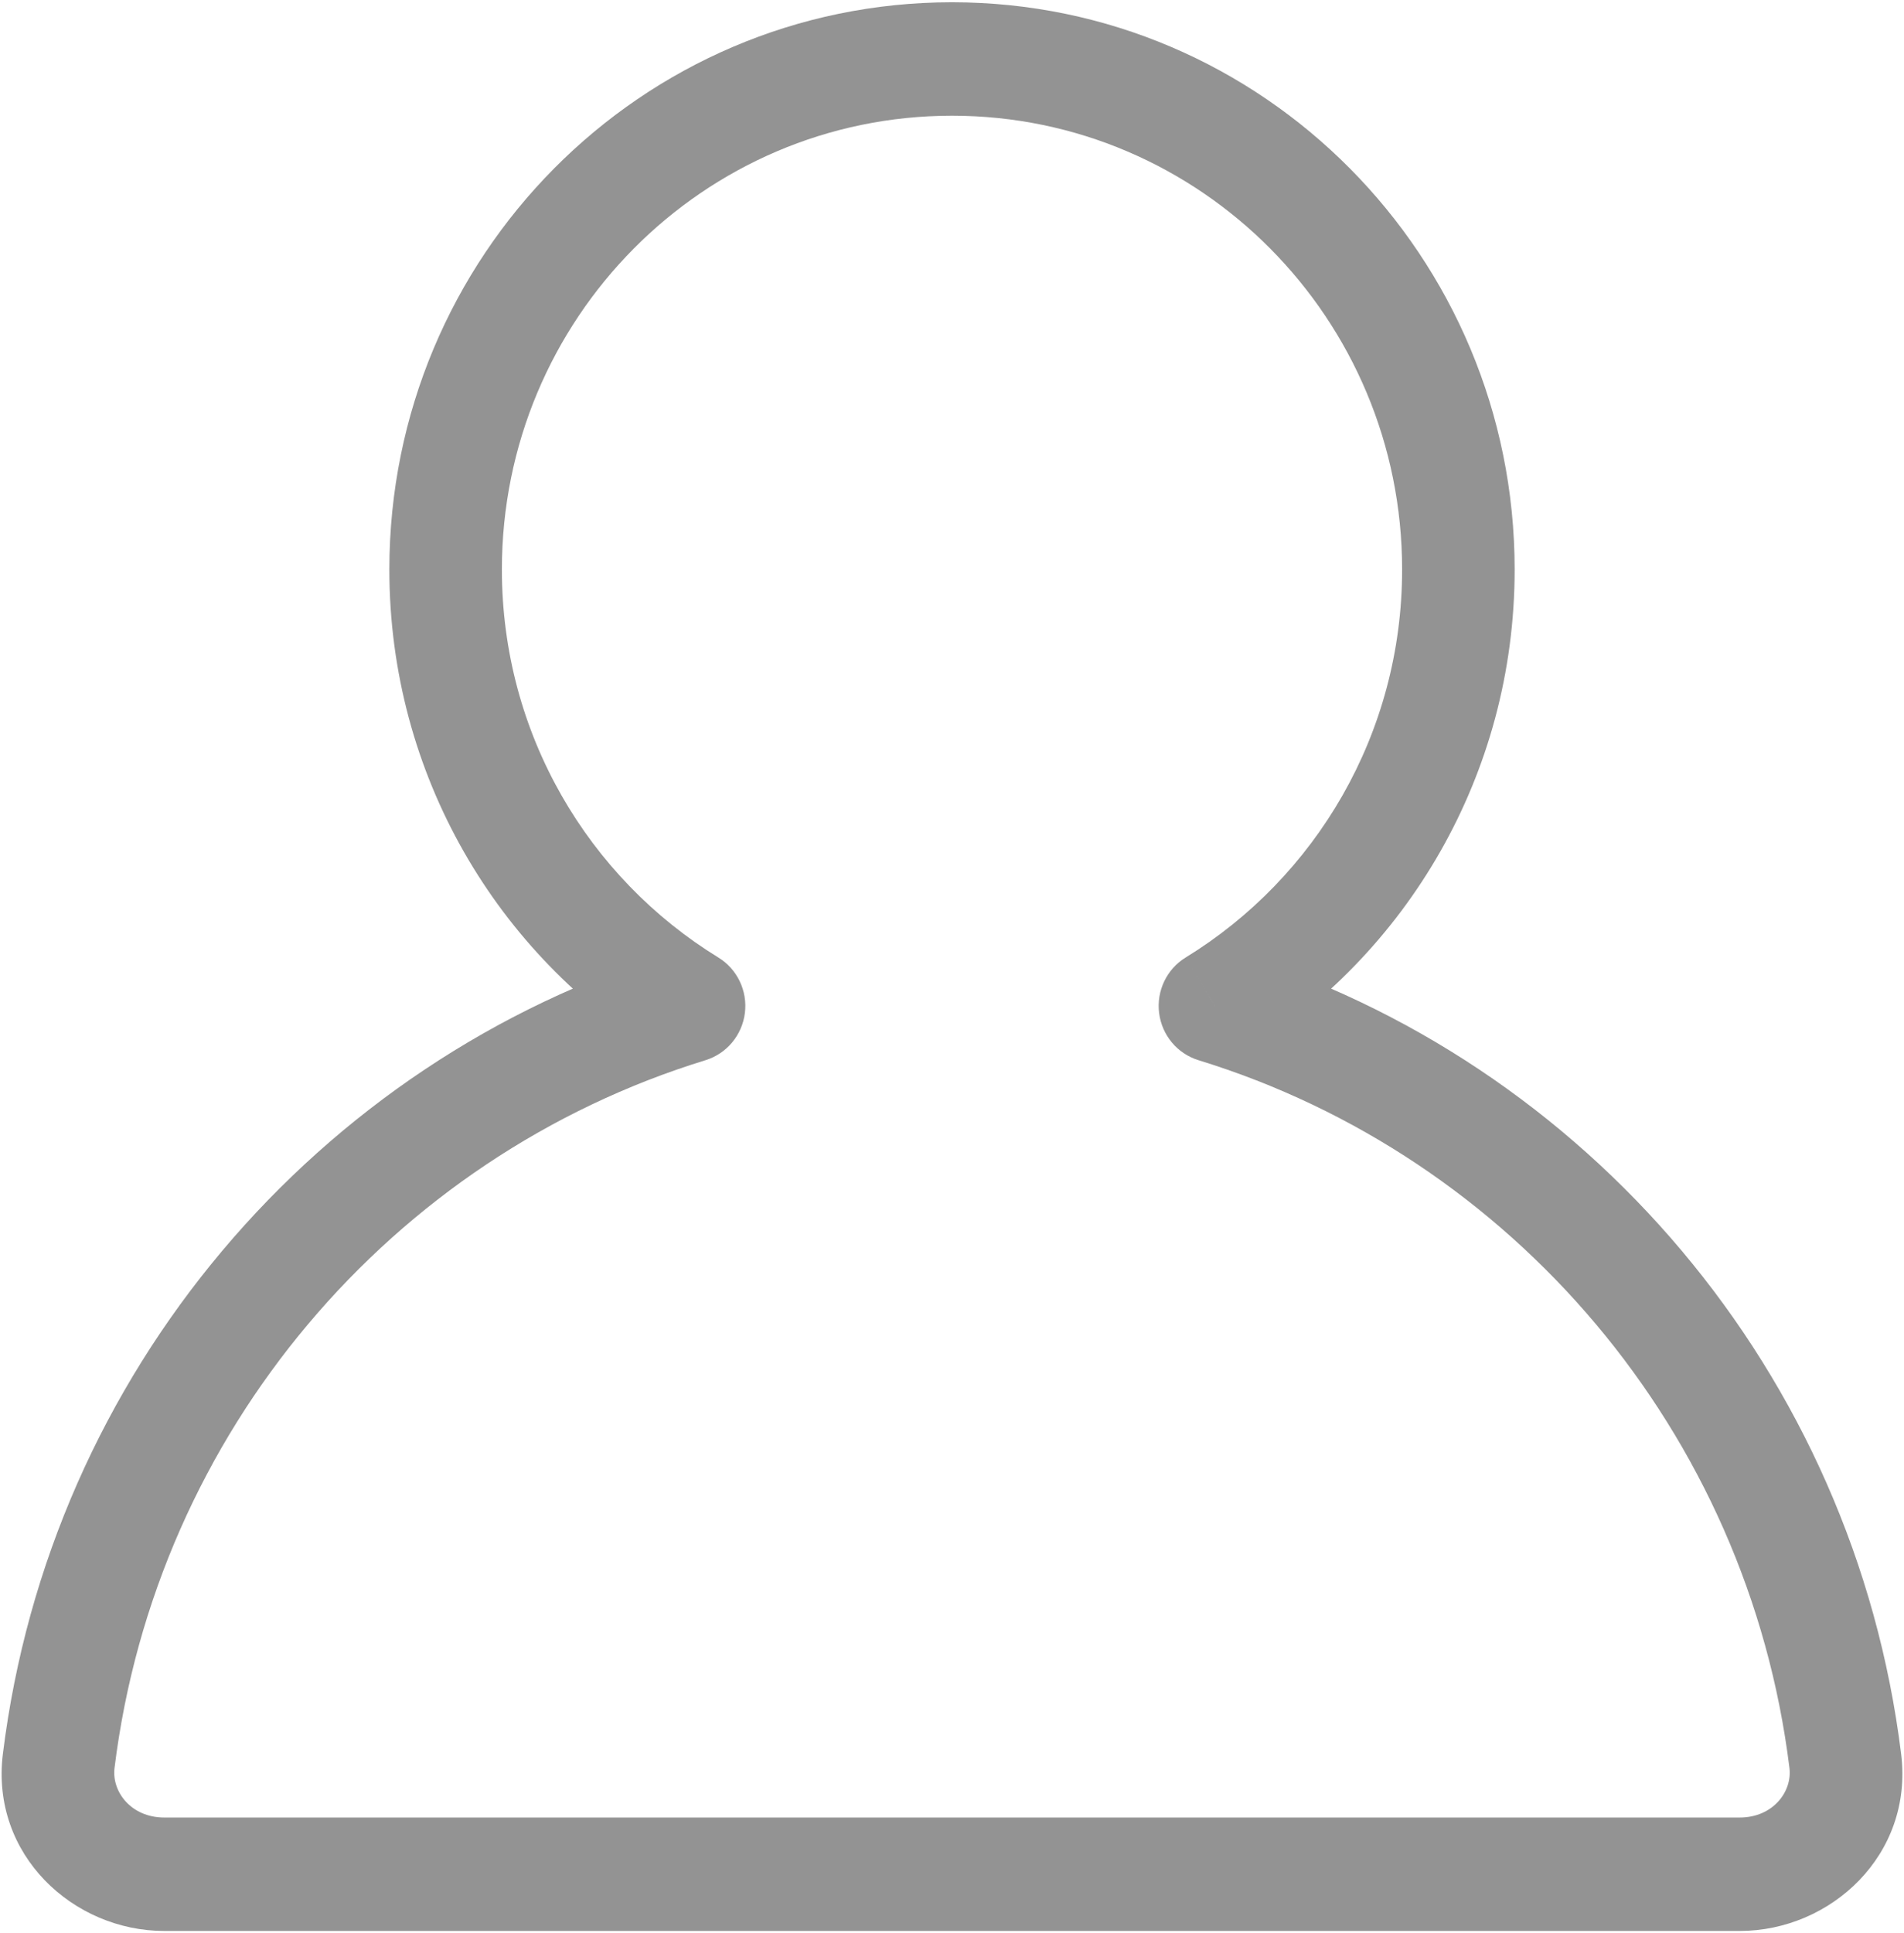 <svg width="67" height="68" viewBox="0 0 67 68" fill="none" xmlns="http://www.w3.org/2000/svg">
<g clip-path="url(#clip0_26_120)">
<path d="M42.752 35.383L41.723 33.679C41.056 34.088 40.69 34.853 40.788 35.633C40.886 36.413 41.428 37.062 42.175 37.292L42.752 35.383ZM24.247 35.383L24.825 37.292C25.571 37.062 26.114 36.413 26.212 35.633C26.309 34.853 25.944 34.088 25.277 33.679L24.247 35.383ZM49.339 20.033C49.339 25.811 46.294 30.875 41.723 33.679L43.782 37.087C49.484 33.589 53.299 27.261 53.299 20.033H49.339ZM33.5 4.07C42.248 4.07 49.339 11.217 49.339 20.033H53.299C53.299 9.013 44.435 0.08 33.5 0.08V4.07ZM17.661 20.033C17.661 11.217 24.752 4.07 33.5 4.07V0.08C22.565 0.08 13.701 9.013 13.701 20.033H17.661ZM25.277 33.679C20.706 30.875 17.661 25.811 17.661 20.033H13.701C13.701 27.261 17.516 33.589 23.218 37.087L25.277 33.679ZM23.67 33.474C11.17 37.316 1.756 48.288 0.101 61.696L4.03 62.188C5.49 50.369 13.795 40.681 24.825 37.292L23.67 33.474ZM0.101 61.696C-0.337 65.239 2.576 67.92 5.781 67.92V63.93C4.612 63.93 3.928 63.019 4.03 62.188L0.101 61.696ZM5.781 67.92H61.219V63.93H5.781V67.92ZM61.219 67.92C64.424 67.92 67.337 65.239 66.899 61.696L62.969 62.188C63.072 63.019 62.387 63.93 61.219 63.93V67.92ZM66.899 61.696C65.243 48.288 55.83 37.316 43.329 33.474L42.175 37.292C53.204 40.681 61.51 50.369 62.969 62.188L66.899 61.696Z" fill="#939393"/>
</g>
<defs>
<clipPath id="clip0_26_120">
<rect width="67" height="68" fill="white"/>
</clipPath>
</defs>
</svg>
